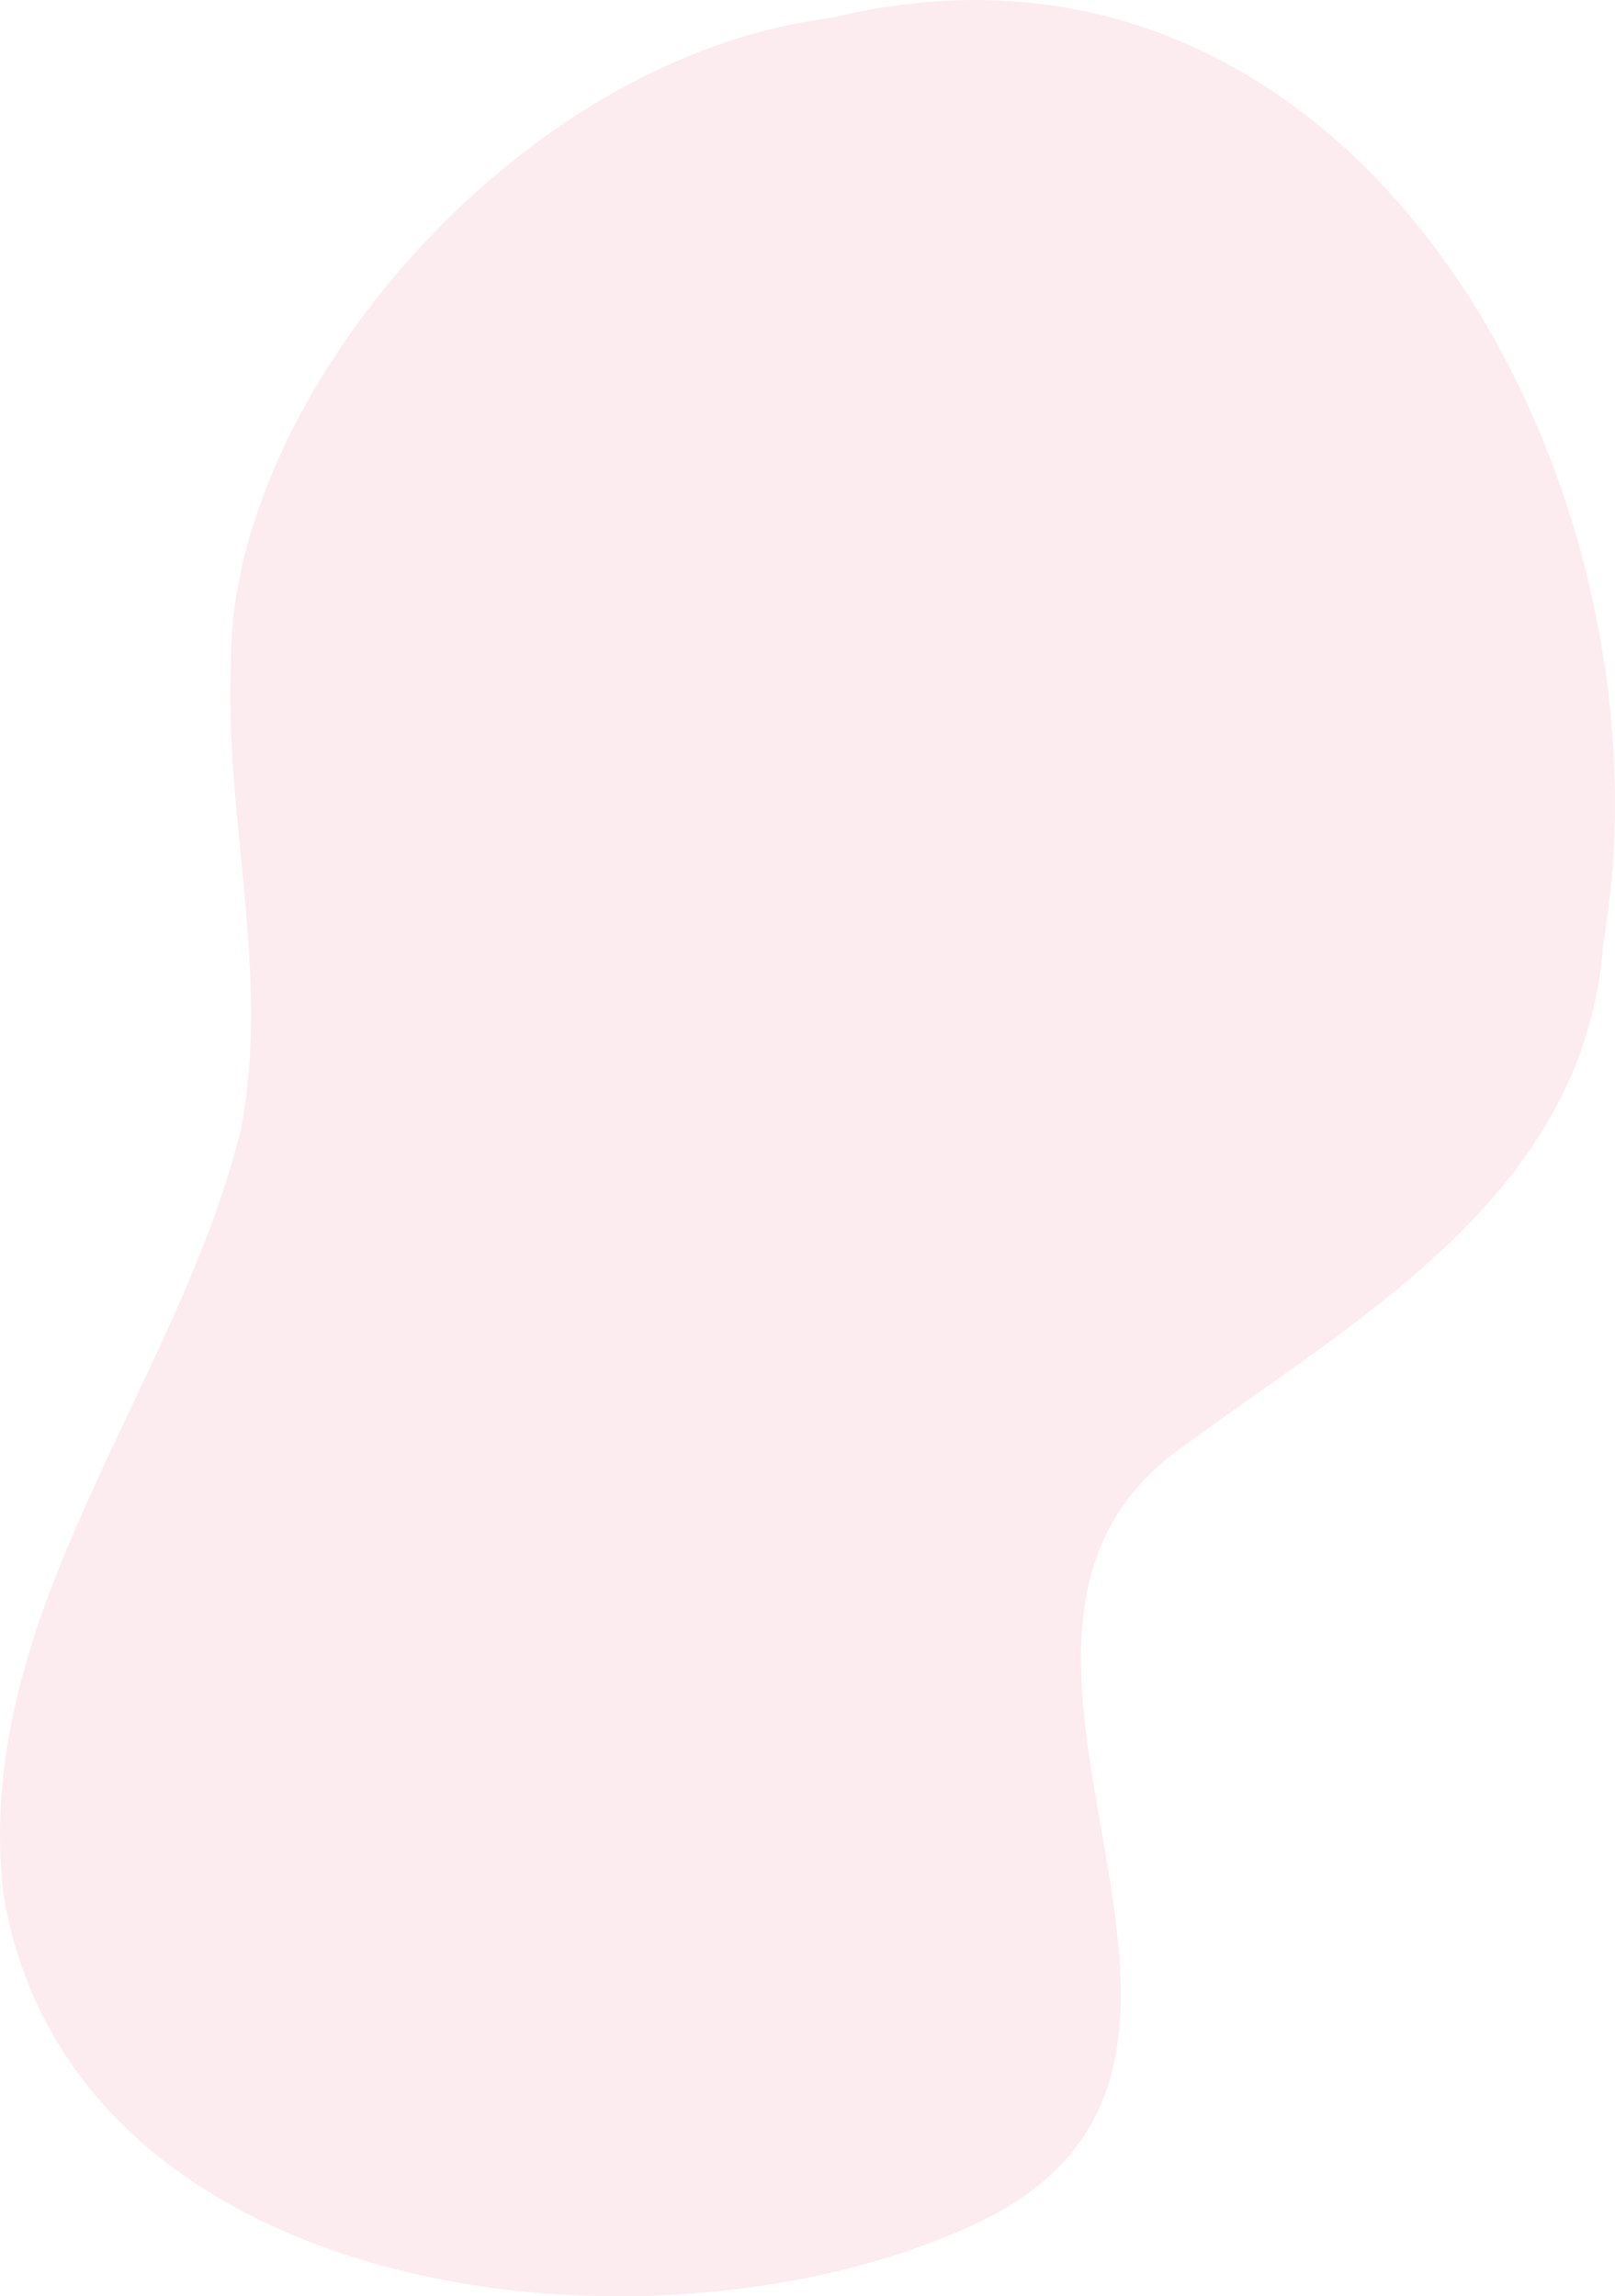 <?xml version="1.0" encoding="UTF-8"?>
<svg id="Layer_2" data-name="Layer 2" xmlns="http://www.w3.org/2000/svg" viewBox="0 0 752.93 1070.5">
  <defs>
    <style>
      .cls-1 {
        fill: #e54361;
        opacity: .1;
        stroke-width: 0px;
      }
    </style>
  </defs>
  <g id="Layer_1-2" data-name="Layer 1">
    <path class="cls-1" d="M387.87,8.28c247.22-60.14,395.64,220.19,359.73,430.65-8.37,117.05-112.02,173.71-196.45,235.7-127.53,90.39,61.42,284.59-93.09,360.51-148.21,71.58-424.62,41.04-456.48-152.23-14.99-129.63,80.62-235.28,110.56-355.72,14.51-72.92-8.15-147.43-4.38-221.02.38-119.83,131.59-279.39,280.11-297.89Z"/>
  </g>
</svg>